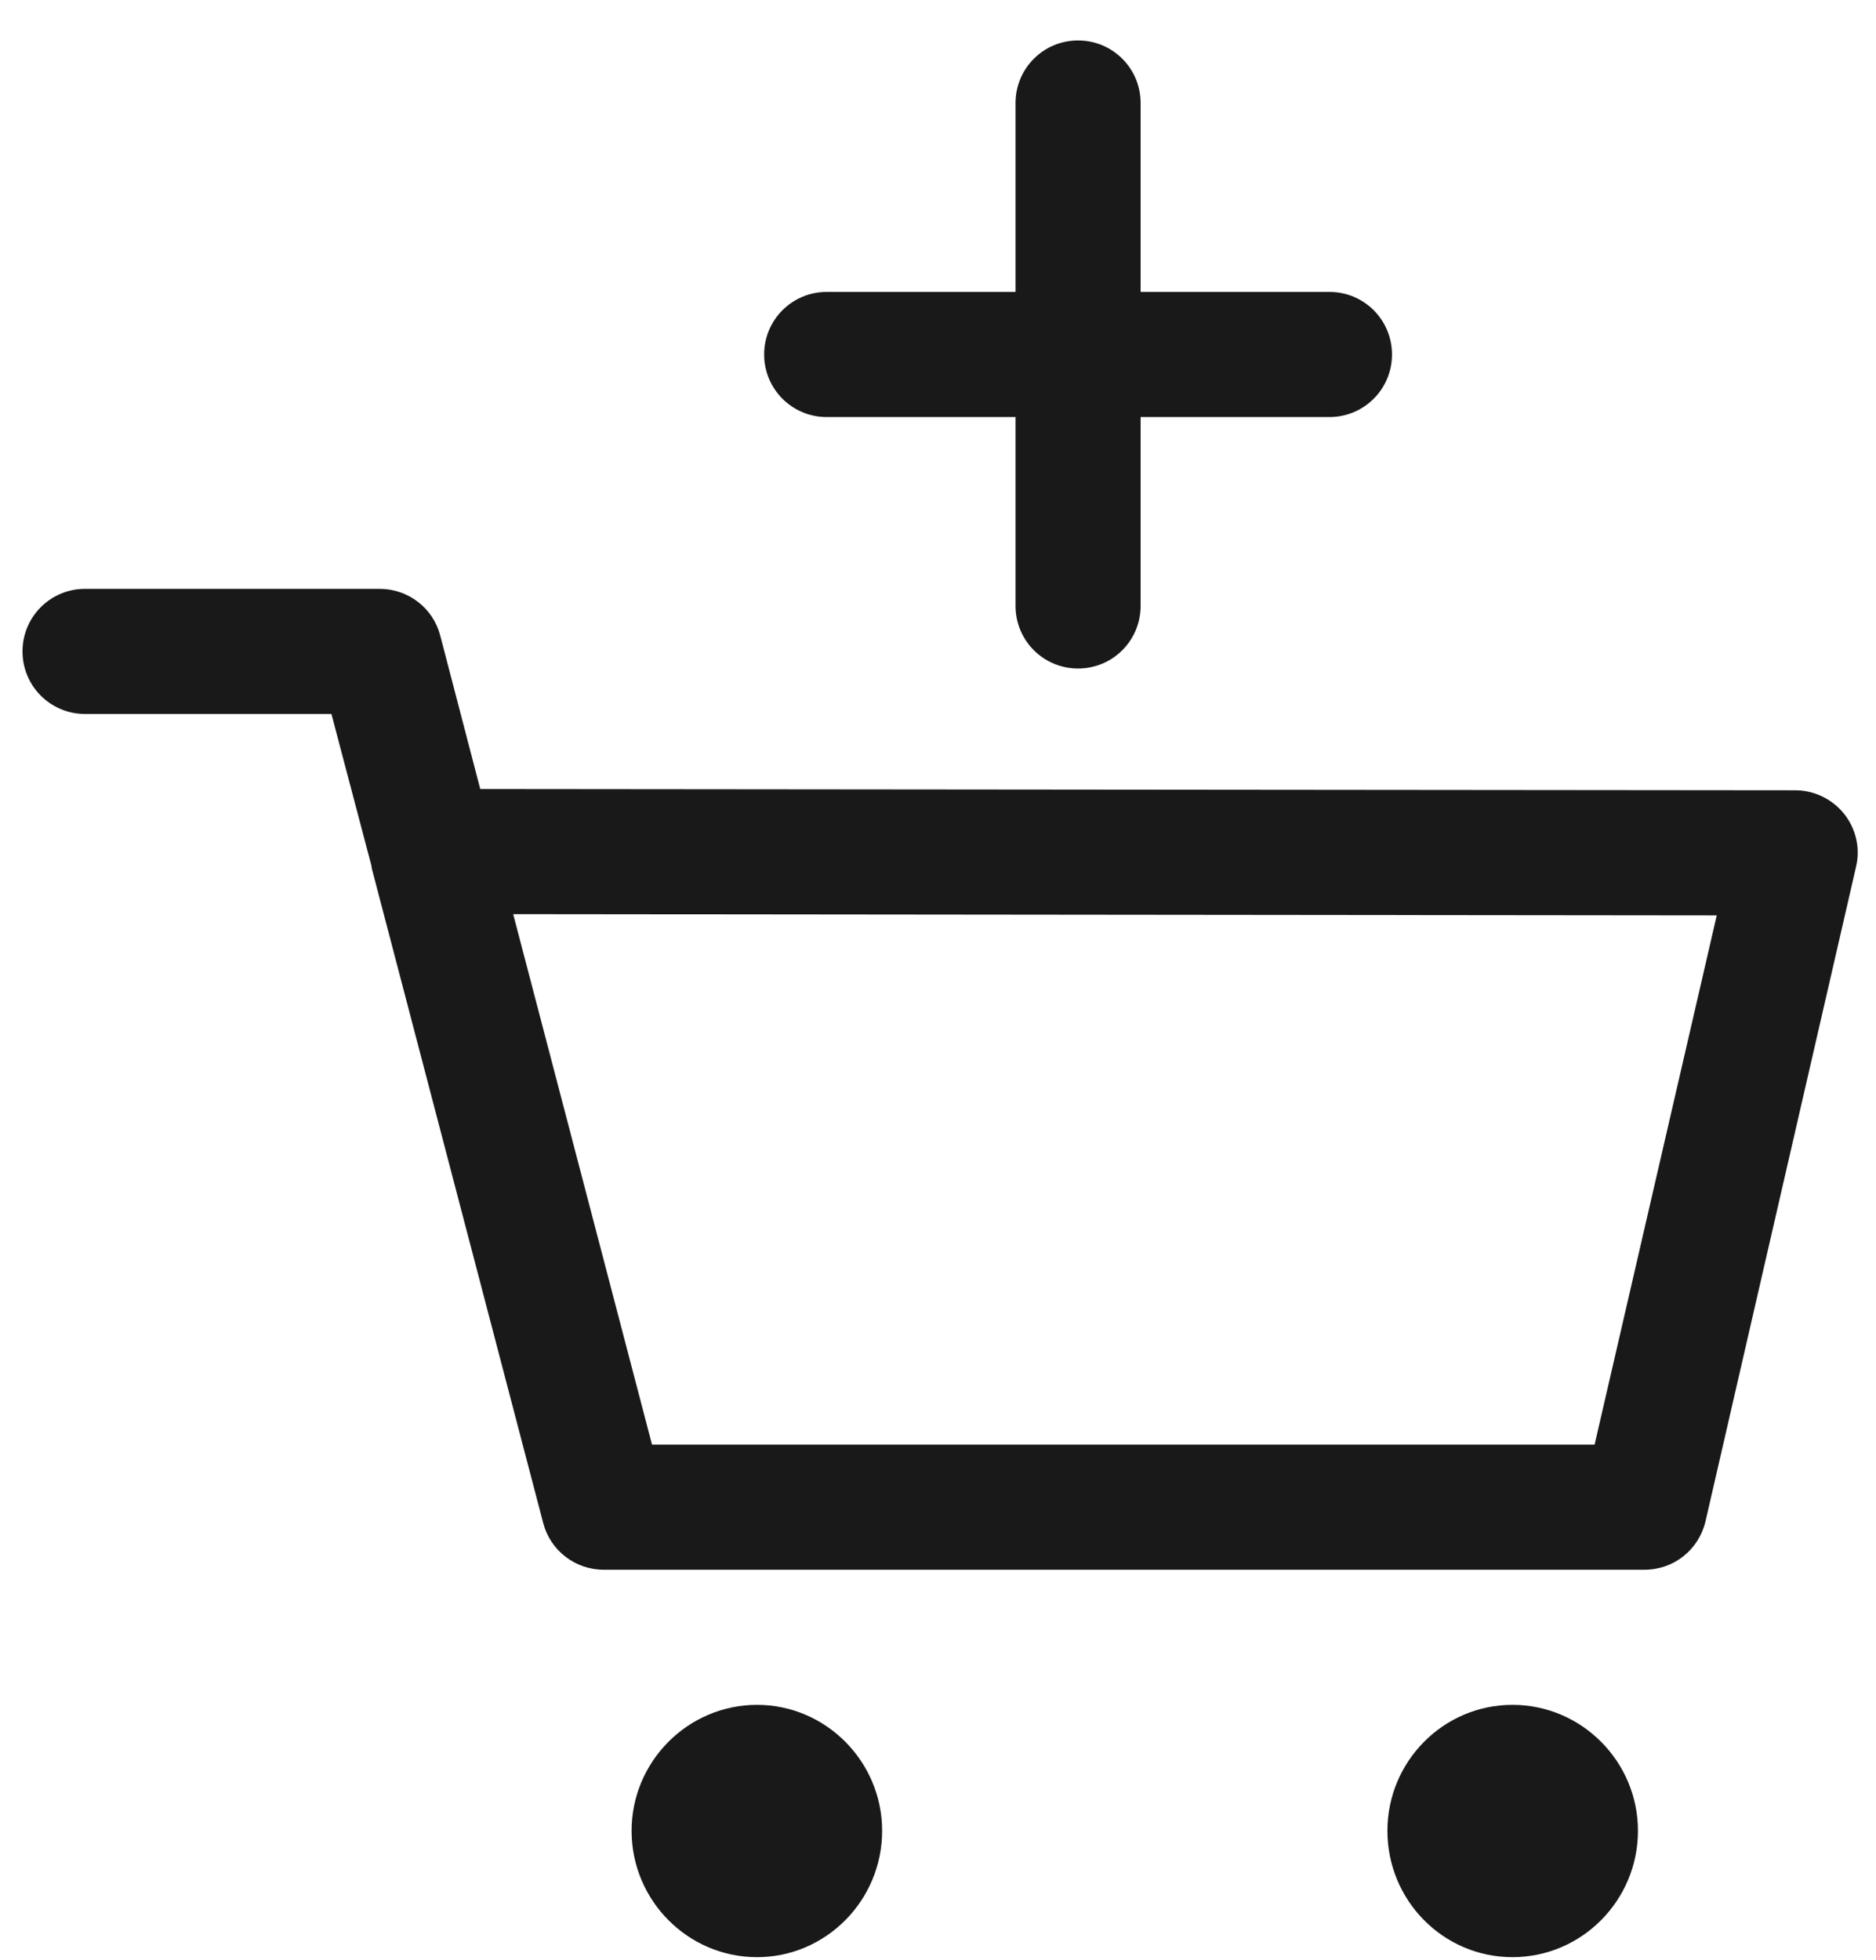 <svg width="45" height="47" viewBox="0 0 45 47" fill="none" xmlns="http://www.w3.org/2000/svg">
<path fill-rule="evenodd" clip-rule="evenodd" d="M19.83 10H24.36V14.53C24.36 15.36 25.03 16.03 25.86 16.03C26.69 16.03 27.36 15.36 27.36 14.53V10H31.89C32.72 10 33.39 9.33 33.39 8.5C33.39 7.67 32.72 7 31.89 7H27.36V2.47C27.36 1.64 26.69 0.97 25.86 0.97C25.03 0.97 24.36 1.64 24.36 2.47V7H19.83C19 7 18.33 7.67 18.33 8.5C18.33 9.33 19 10 19.83 10ZM36.28 40.88C34.62 40.88 33.28 42.24 33.28 43.9C33.28 45.57 34.62 46.93 36.28 46.93C37.94 46.93 39.29 45.57 39.29 43.9C39.29 42.24 37.94 40.88 36.28 40.88ZM15.15 43.9C15.15 42.24 16.5 40.88 18.16 40.88C19.81 40.88 21.16 42.24 21.16 43.9C21.16 45.57 19.81 46.93 18.16 46.93C16.5 46.93 15.15 45.57 15.15 43.9ZM38.25 34.64H15.64L12.31 21.92L41.18 21.95L38.25 34.64ZM44.24 19.52C43.95 19.16 43.52 18.95 43.06 18.95L11.52 18.92L10.56 15.24C10.39 14.58 9.79 14.12 9.11 14.12H2.04C1.21 14.12 0.54 14.79 0.54 15.62C0.54 16.45 1.21 17.12 2.04 17.12H7.95L8.91 20.76C8.91 20.79 8.92 20.81 8.92 20.83L13.03 36.52C13.2 37.18 13.8 37.64 14.48 37.64H39.45C40.15 37.64 40.75 37.16 40.91 36.48L44.52 20.79C44.63 20.34 44.52 19.88 44.24 19.52Z" fill="#1A1919"/>
</svg>

